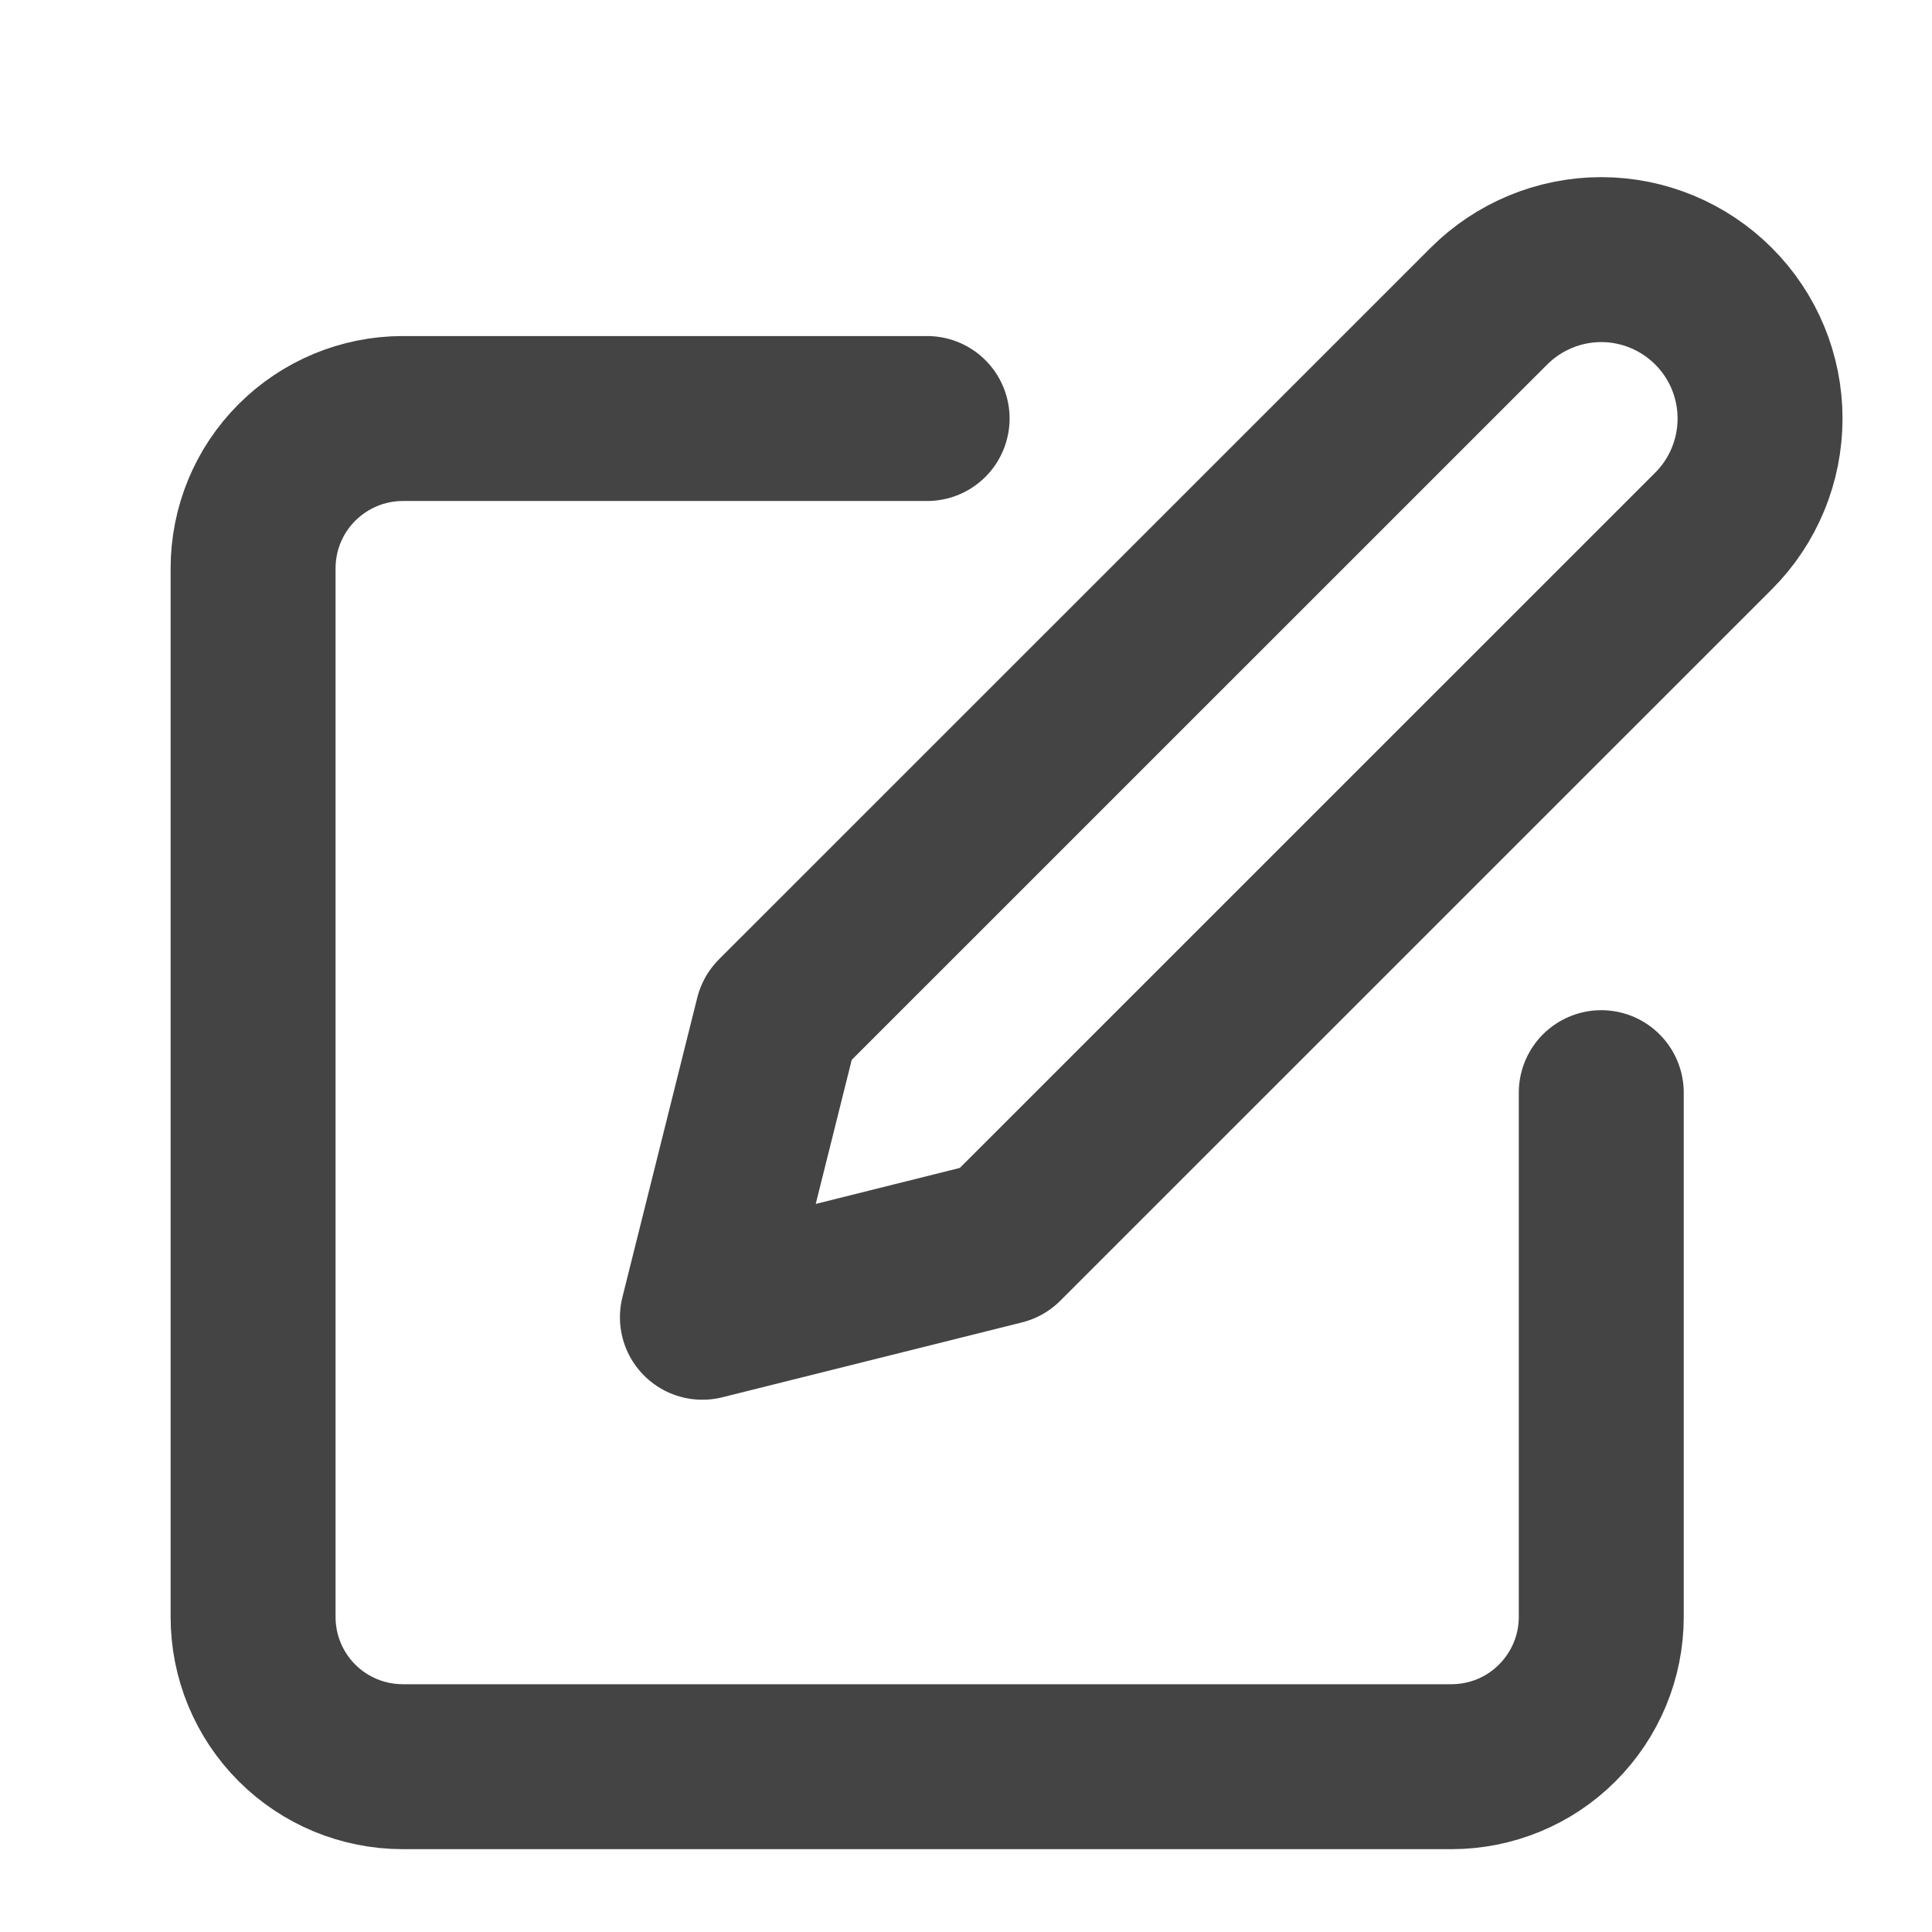 <svg width="16" height="16" viewBox="0 0 16 16" fill="none" xmlns="http://www.w3.org/2000/svg">
<g clip-path="url(#clip0_16_7)">
<path d="M7.678 3.466H3.336C3.007 3.466 2.692 3.597 2.459 3.83C2.226 4.062 2.096 4.378 2.096 4.707V13.391C2.096 13.72 2.226 14.035 2.459 14.268C2.692 14.501 3.007 14.631 3.336 14.631H12.02C12.349 14.631 12.665 14.501 12.897 14.268C13.13 14.035 13.261 13.72 13.261 13.391V9.049" stroke="#444444" stroke-width="1.366" stroke-linecap="round" stroke-linejoin="round"/>
<path d="M12.33 2.536C12.577 2.289 12.912 2.15 13.261 2.15C13.609 2.15 13.944 2.289 14.191 2.536C14.438 2.783 14.576 3.117 14.576 3.466C14.576 3.815 14.438 4.15 14.191 4.397L8.298 10.289L5.817 10.909L6.437 8.428L12.33 2.536Z" stroke="#444444" stroke-width="1.366" stroke-linecap="round" stroke-linejoin="round"/>
</g>
<defs>
<clipPath id="clip0_16_7">
<rect width="14.887" height="14.887" fill="white" transform="translate(0.855 0.985)"/>
</clipPath>
</defs>
</svg>
